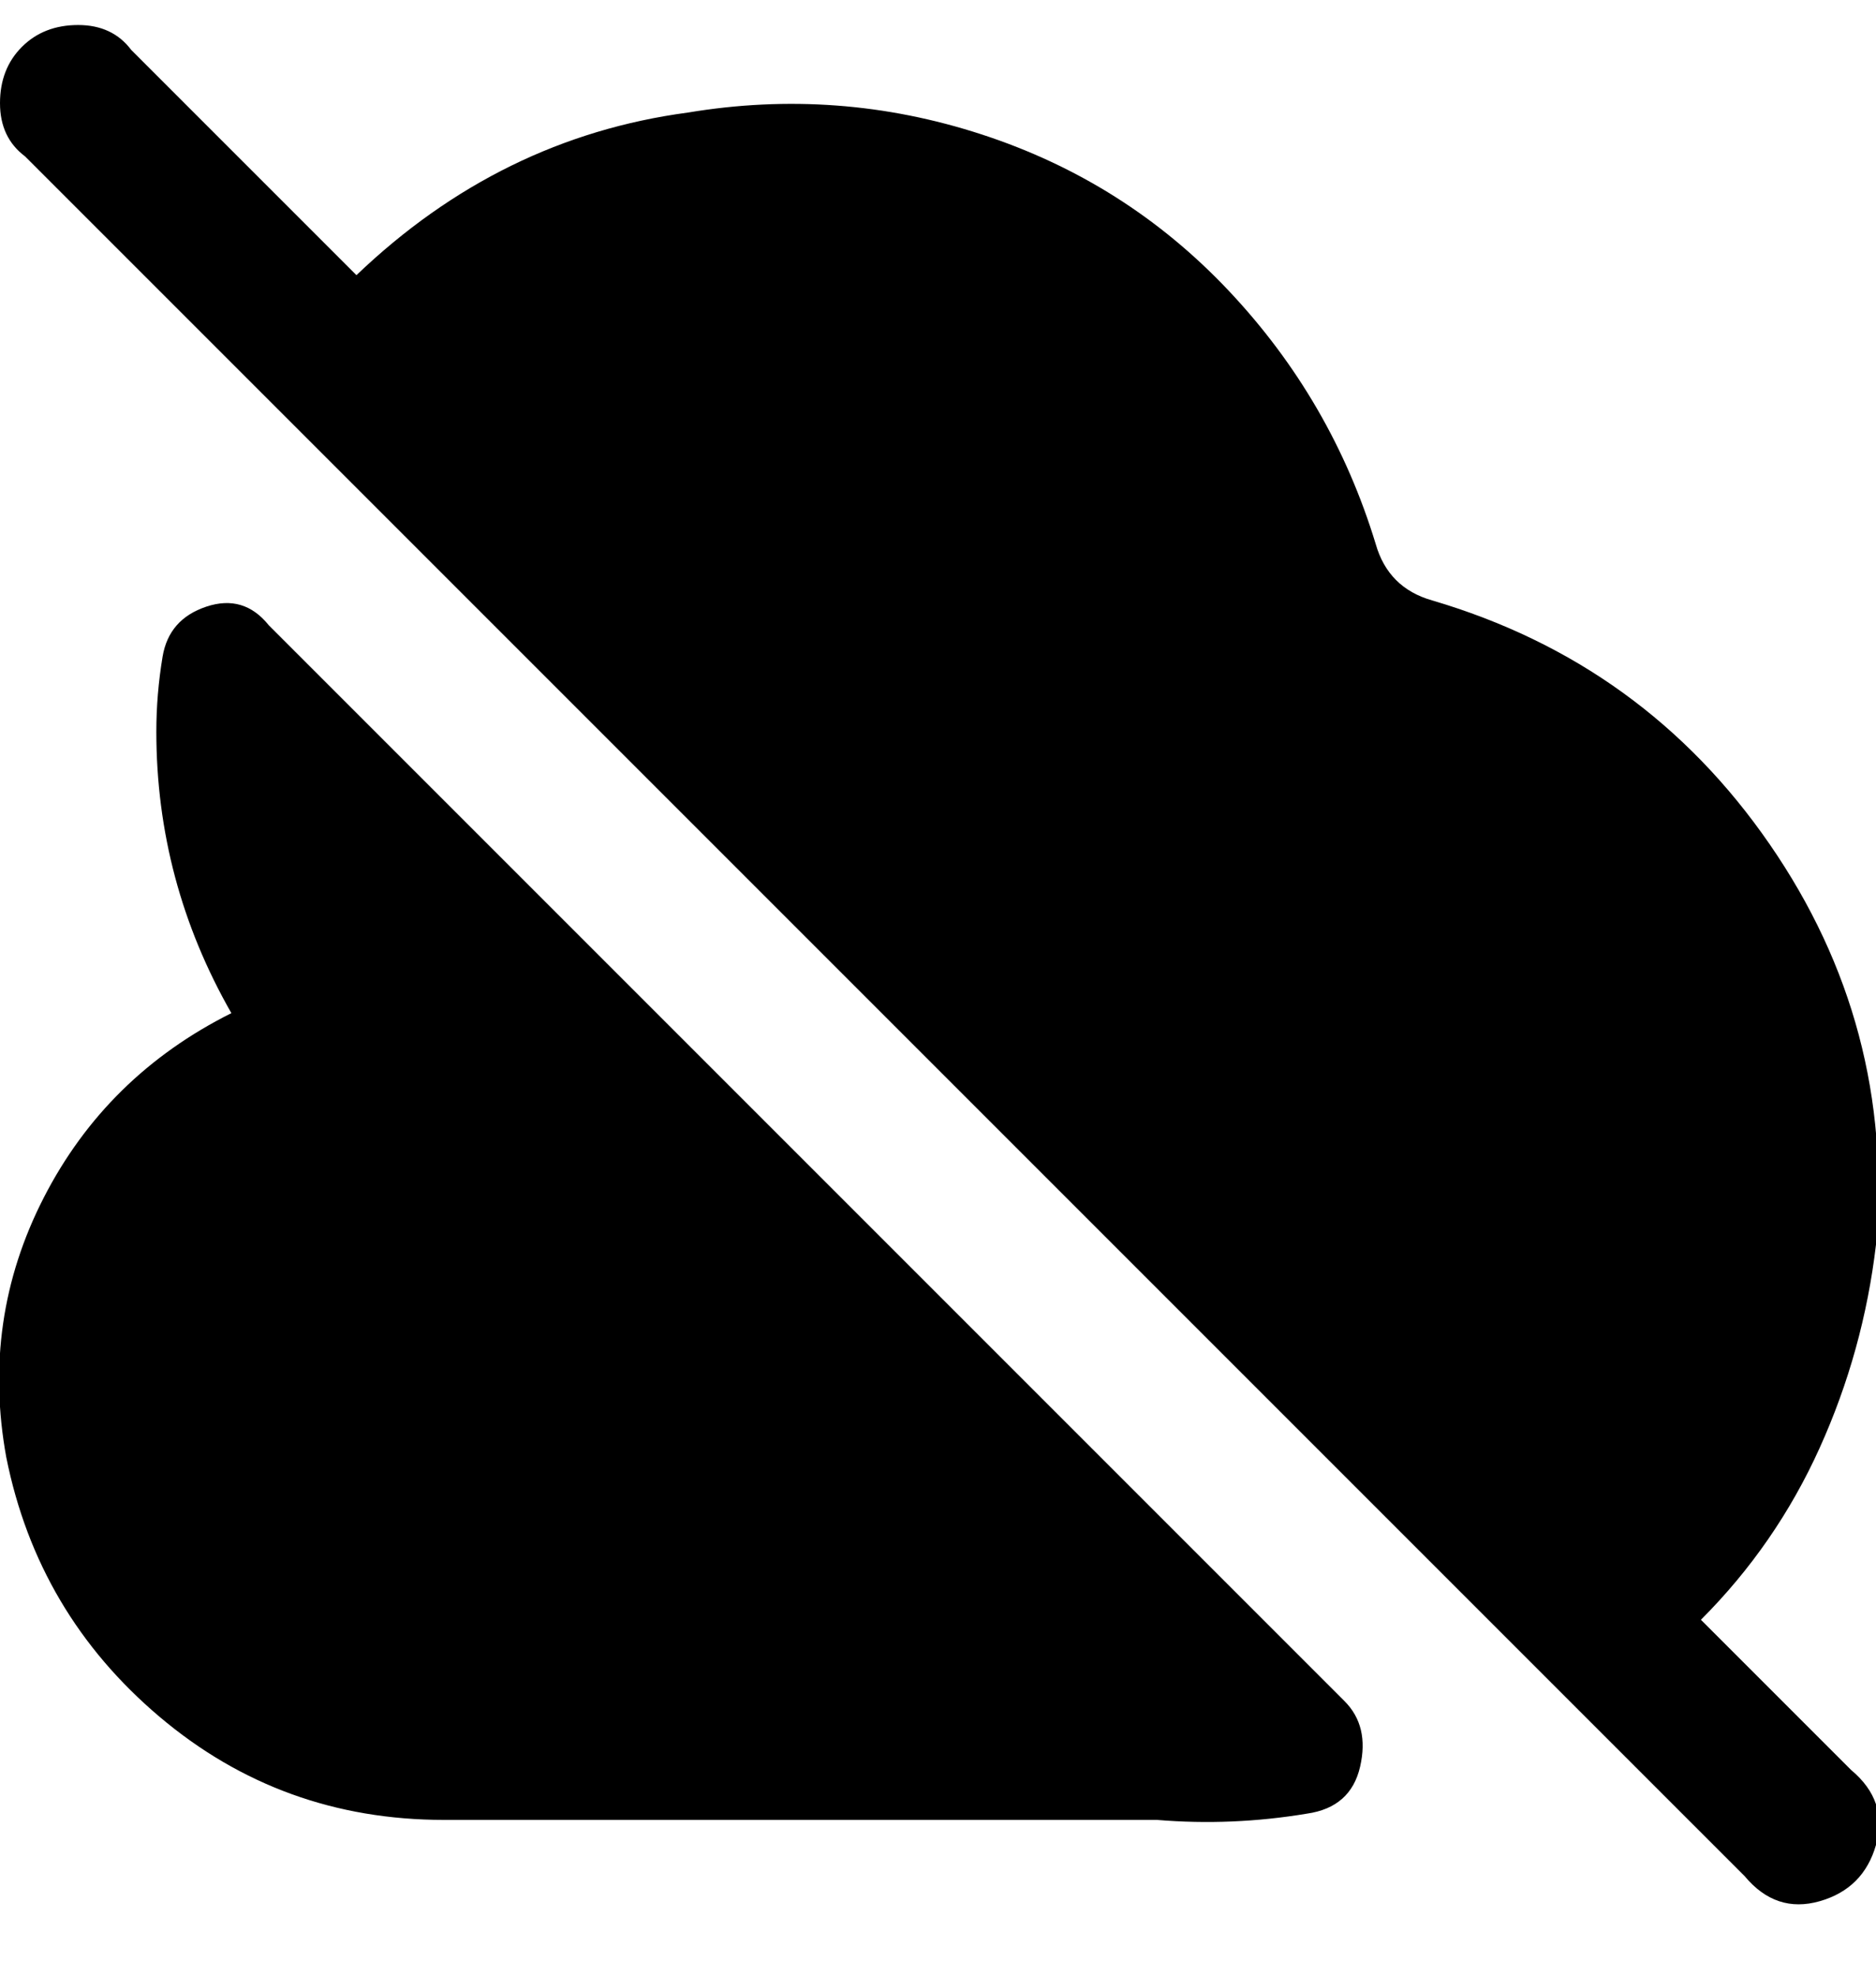 <svg viewBox="0 0 300 316" xmlns="http://www.w3.org/2000/svg"><path d="M296 283q6 5 4 12t-9 9q-7 2-12-4L4 25q-4-3-4-8.5t3.5-9Q7 4 12.5 4T21 8l36 36q23-22 53-26 24-4 47 3.5t39.5 25Q213 64 220 87q2 7 9 9 34 10 54 39t17 64q-2 17-9 32.5T272 259l24 24zM43 100q-4-5-10-3t-7 8q-1 6-1 12 0 24 12 45-20 10-30 29.5T1 233q5 25 24.5 41.5T71 291h114q12 1 24-1 7-1 8.5-7.5T215 272L43 100z"/></svg>
